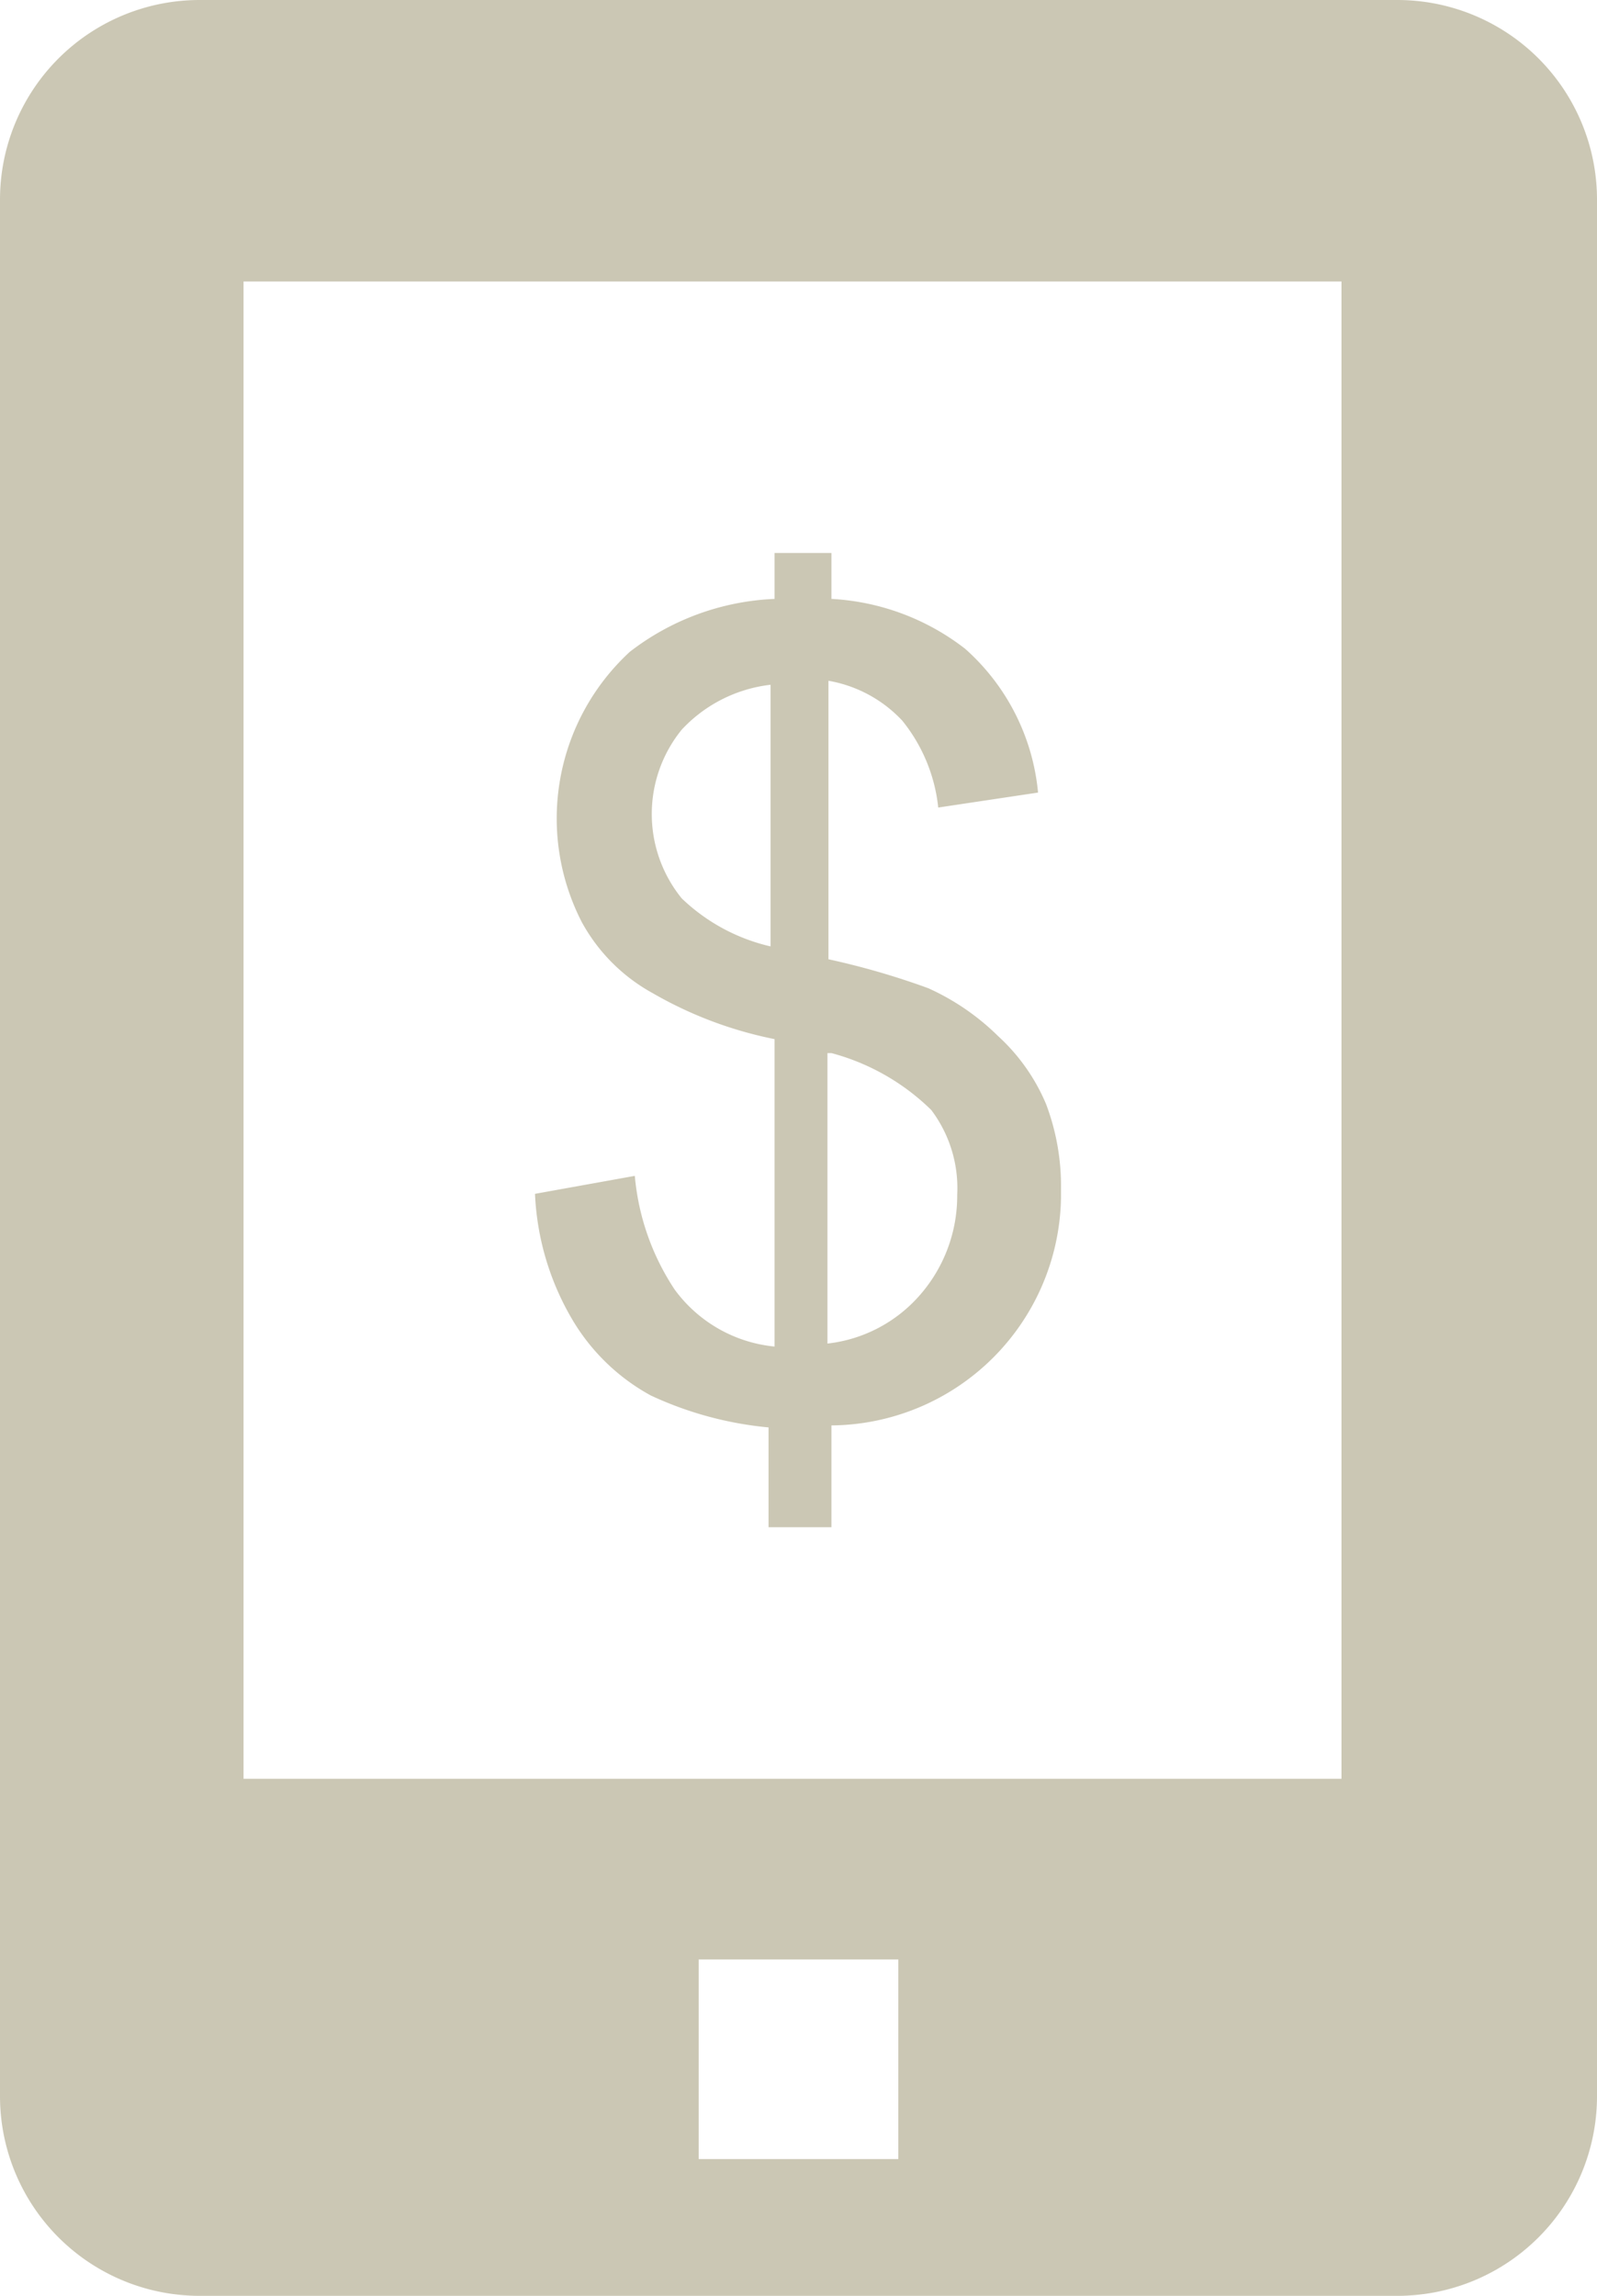 <svg id="mobile-payment" xmlns="http://www.w3.org/2000/svg" width="16" height="23" viewBox="0 0 16 23"><defs><style>.cls-1{fill:none;}.cls-2{fill:#cbc7b4;}</style></defs><title>mobile-payment</title><rect id="icon2" class="cls-1" x="2.44" y="2.84" width="11" height="14.97"/><path id="icon" class="cls-2" d="M14,0H2A2,2,0,0,0,0,2V21a2,2,0,0,0,2,2H14a2,2,0,0,0,2-2V2A2,2,0,0,0,14,0ZM9,21.63H7v-2H9v2Zm4.44-3.81h-11v-15h11v15Z" transform="translate(0)"/><path id="_" data-name=" " class="cls-2" d="M8.33,15.28v-1A2.32,2.32,0,0,0,10.63,12V11.91a2.32,2.32,0,0,0-.15-0.85A1.94,1.94,0,0,0,10,10.38,2.4,2.4,0,0,0,9.3,9.9a7.67,7.67,0,0,0-1-.29V6.82a1.32,1.32,0,0,1,.74.4,1.66,1.66,0,0,1,.36.87l1-.15A2.2,2.2,0,0,0,9.67,6.5,2.39,2.39,0,0,0,8.33,6V5.54H7.76V6a2.54,2.54,0,0,0-1.45.53,2.27,2.27,0,0,0-.48,2.71,1.79,1.79,0,0,0,.71.71,4,4,0,0,0,1.22.46v3.08a1.41,1.41,0,0,1-1-.57,2.45,2.45,0,0,1-.4-1.14l-1,.18a2.71,2.71,0,0,0,.38,1.27,2.06,2.06,0,0,0,.78.75,3.57,3.57,0,0,0,1.18.32v1H8.33ZM7.76,9.49A1.9,1.9,0,0,1,6.83,9a1.34,1.34,0,0,1,0-1.69,1.44,1.44,0,0,1,.89-0.45V9.49h0Zm0.57,1.06a2.26,2.26,0,0,1,1,.57,1.3,1.3,0,0,1,.26.85,1.51,1.51,0,0,1-.37,1,1.44,1.44,0,0,1-.93.49V10.55Z" transform="translate(0)"/></svg>